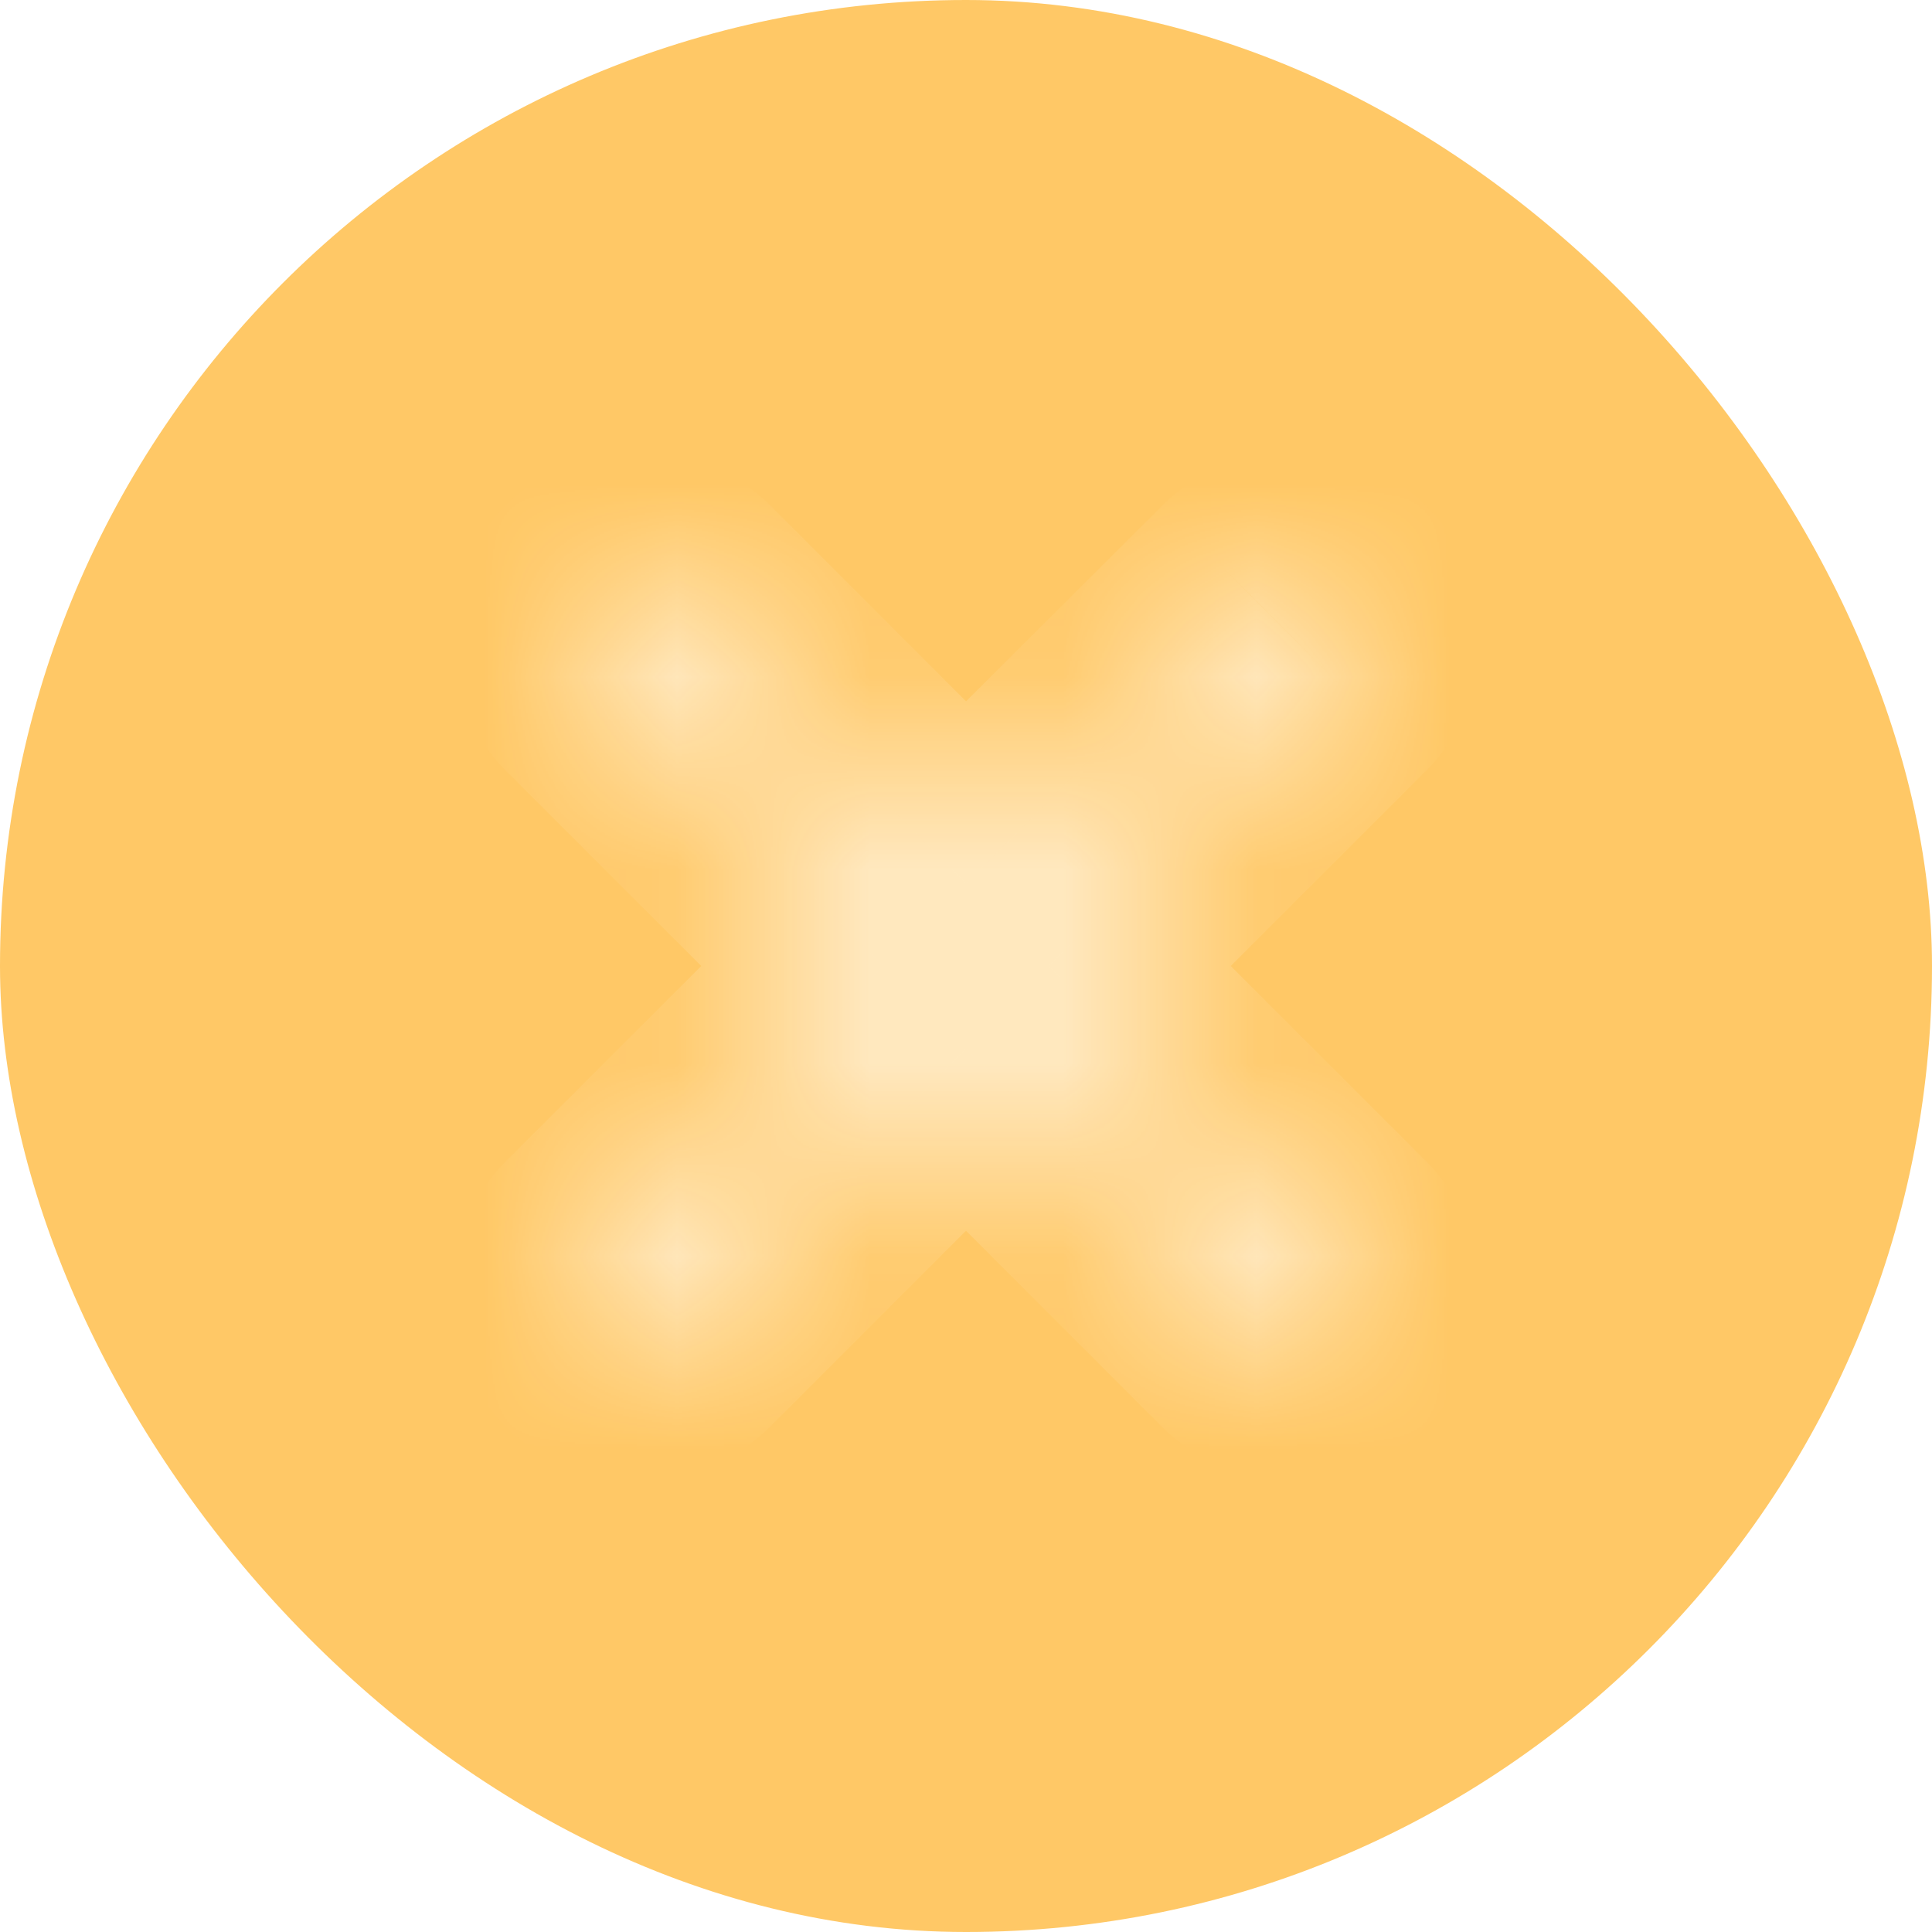 <svg width="10" height="10" viewBox="0 0 10 10" fill="none" xmlns="http://www.w3.org/2000/svg">
<g clip-path="url(#clip0_8130_953)">
<rect width="10" height="10" rx="5" fill="#FFC866"/>
<g filter="url(#filter0_d_8130_953)">
<mask id="path-2-inside-1_8130_953" fill="white">
<path d="M6.911 3.092C6.793 2.973 6.602 2.973 6.484 3.092L5 4.572L3.517 3.089C3.398 2.97 3.207 2.97 3.089 3.089C2.97 3.207 2.97 3.398 3.089 3.517L4.572 5L3.089 6.484C2.97 6.602 2.97 6.793 3.089 6.911C3.207 7.03 3.398 7.03 3.517 6.911L5 5.428L6.484 6.911C6.602 7.03 6.793 7.03 6.911 6.911C7.03 6.793 7.03 6.602 6.911 6.484L5.428 5L6.911 3.517C7.027 3.401 7.027 3.207 6.911 3.092Z"/>
</mask>
<path d="M6.911 3.092C6.793 2.973 6.602 2.973 6.484 3.092L5 4.572L3.517 3.089C3.398 2.97 3.207 2.97 3.089 3.089C2.97 3.207 2.97 3.398 3.089 3.517L4.572 5L3.089 6.484C2.97 6.602 2.97 6.793 3.089 6.911C3.207 7.03 3.398 7.03 3.517 6.911L5 5.428L6.484 6.911C6.602 7.03 6.793 7.03 6.911 6.911C7.03 6.793 7.03 6.602 6.911 6.484L5.428 5L6.911 3.517C7.027 3.401 7.027 3.207 6.911 3.092Z" fill="#FFC866"/>
<path d="M6.484 3.092L6.954 3.564L6.955 3.563L6.484 3.092ZM5 4.572L4.529 5.044L5 5.515L5.471 5.044L5 4.572ZM3.517 3.089L3.988 2.617L3.988 2.617L3.517 3.089ZM3.089 3.517L2.617 3.988L2.617 3.988L3.089 3.517ZM4.572 5L5.044 5.471L5.515 5L5.044 4.529L4.572 5ZM3.089 6.484L2.617 6.012L2.617 6.012L3.089 6.484ZM3.517 6.911L3.045 6.44H3.045L3.517 6.911ZM5 5.428L5.471 4.956L5 4.485L4.529 4.956L5 5.428ZM6.484 6.911L6.012 7.383H6.012L6.484 6.911ZM6.911 6.484L7.383 6.012L6.911 6.484ZM5.428 5L4.956 4.529L4.485 5L4.956 5.471L5.428 5ZM6.911 3.517L6.44 3.045V3.045L6.911 3.517ZM7.383 2.62C7.004 2.242 6.391 2.242 6.012 2.62L6.955 3.563C6.813 3.705 6.582 3.705 6.44 3.563L7.383 2.62ZM6.013 2.62L4.529 4.1L5.471 5.044L6.954 3.564L6.013 2.62ZM5.471 4.101L3.988 2.617L3.045 3.56L4.529 5.044L5.471 4.101ZM3.988 2.617C3.609 2.239 2.996 2.239 2.617 2.617L3.56 3.56C3.418 3.702 3.187 3.702 3.045 3.56L3.988 2.617ZM2.617 2.617C2.239 2.996 2.239 3.609 2.617 3.988L3.56 3.045C3.702 3.187 3.702 3.418 3.56 3.56L2.617 2.617ZM2.617 3.988L4.101 5.471L5.044 4.529L3.56 3.045L2.617 3.988ZM4.101 4.529L2.617 6.012L3.56 6.955L5.044 5.471L4.101 4.529ZM2.617 6.012C2.239 6.391 2.239 7.004 2.617 7.383L3.56 6.44C3.702 6.582 3.702 6.813 3.56 6.955L2.617 6.012ZM2.617 7.383C2.996 7.761 3.609 7.761 3.988 7.383L3.045 6.44C3.187 6.298 3.418 6.298 3.56 6.44L2.617 7.383ZM3.988 7.383L5.471 5.899L4.529 4.956L3.045 6.44L3.988 7.383ZM4.529 5.899L6.012 7.383L6.955 6.44L5.471 4.956L4.529 5.899ZM6.012 7.383C6.391 7.761 7.004 7.761 7.383 7.383L6.44 6.44C6.582 6.298 6.813 6.298 6.955 6.44L6.012 7.383ZM7.383 7.383C7.761 7.004 7.761 6.391 7.383 6.012L6.44 6.955C6.298 6.813 6.298 6.582 6.44 6.44L7.383 7.383ZM7.383 6.012L5.899 4.529L4.956 5.471L6.44 6.955L7.383 6.012ZM5.899 5.471L7.383 3.988L6.44 3.045L4.956 4.529L5.899 5.471ZM7.383 3.988C7.758 3.612 7.758 2.996 7.383 2.62L6.44 3.563C6.295 3.418 6.295 3.19 6.44 3.045L7.383 3.988Z" fill="#FFF7E9" mask="url(#path-2-inside-1_8130_953)"/>
</g>
</g>
<defs>
<filter id="filter0_d_8130_953" x="0.333" y="0.333" width="9.333" height="9.333" filterUnits="userSpaceOnUse" color-interpolation-filters="sRGB">
<feFlood flood-opacity="0" result="BackgroundImageFix"/>
<feColorMatrix in="SourceAlpha" type="matrix" values="0 0 0 0 0 0 0 0 0 0 0 0 0 0 0 0 0 0 127 0" result="hardAlpha"/>
<feOffset/>
<feGaussianBlur stdDeviation="1.333"/>
<feComposite in2="hardAlpha" operator="out"/>
<feColorMatrix type="matrix" values="0 0 0 0 0 0 0 0 0 0 0 0 0 0 0 0 0 0 0.1 0"/>
<feBlend mode="normal" in2="BackgroundImageFix" result="effect1_dropShadow_8130_953"/>
<feBlend mode="normal" in="SourceGraphic" in2="effect1_dropShadow_8130_953" result="shape"/>
</filter>
<clipPath id="clip0_8130_953">
<rect width="10" height="10" rx="5" fill="white"/>
</clipPath>
</defs>
</svg>
